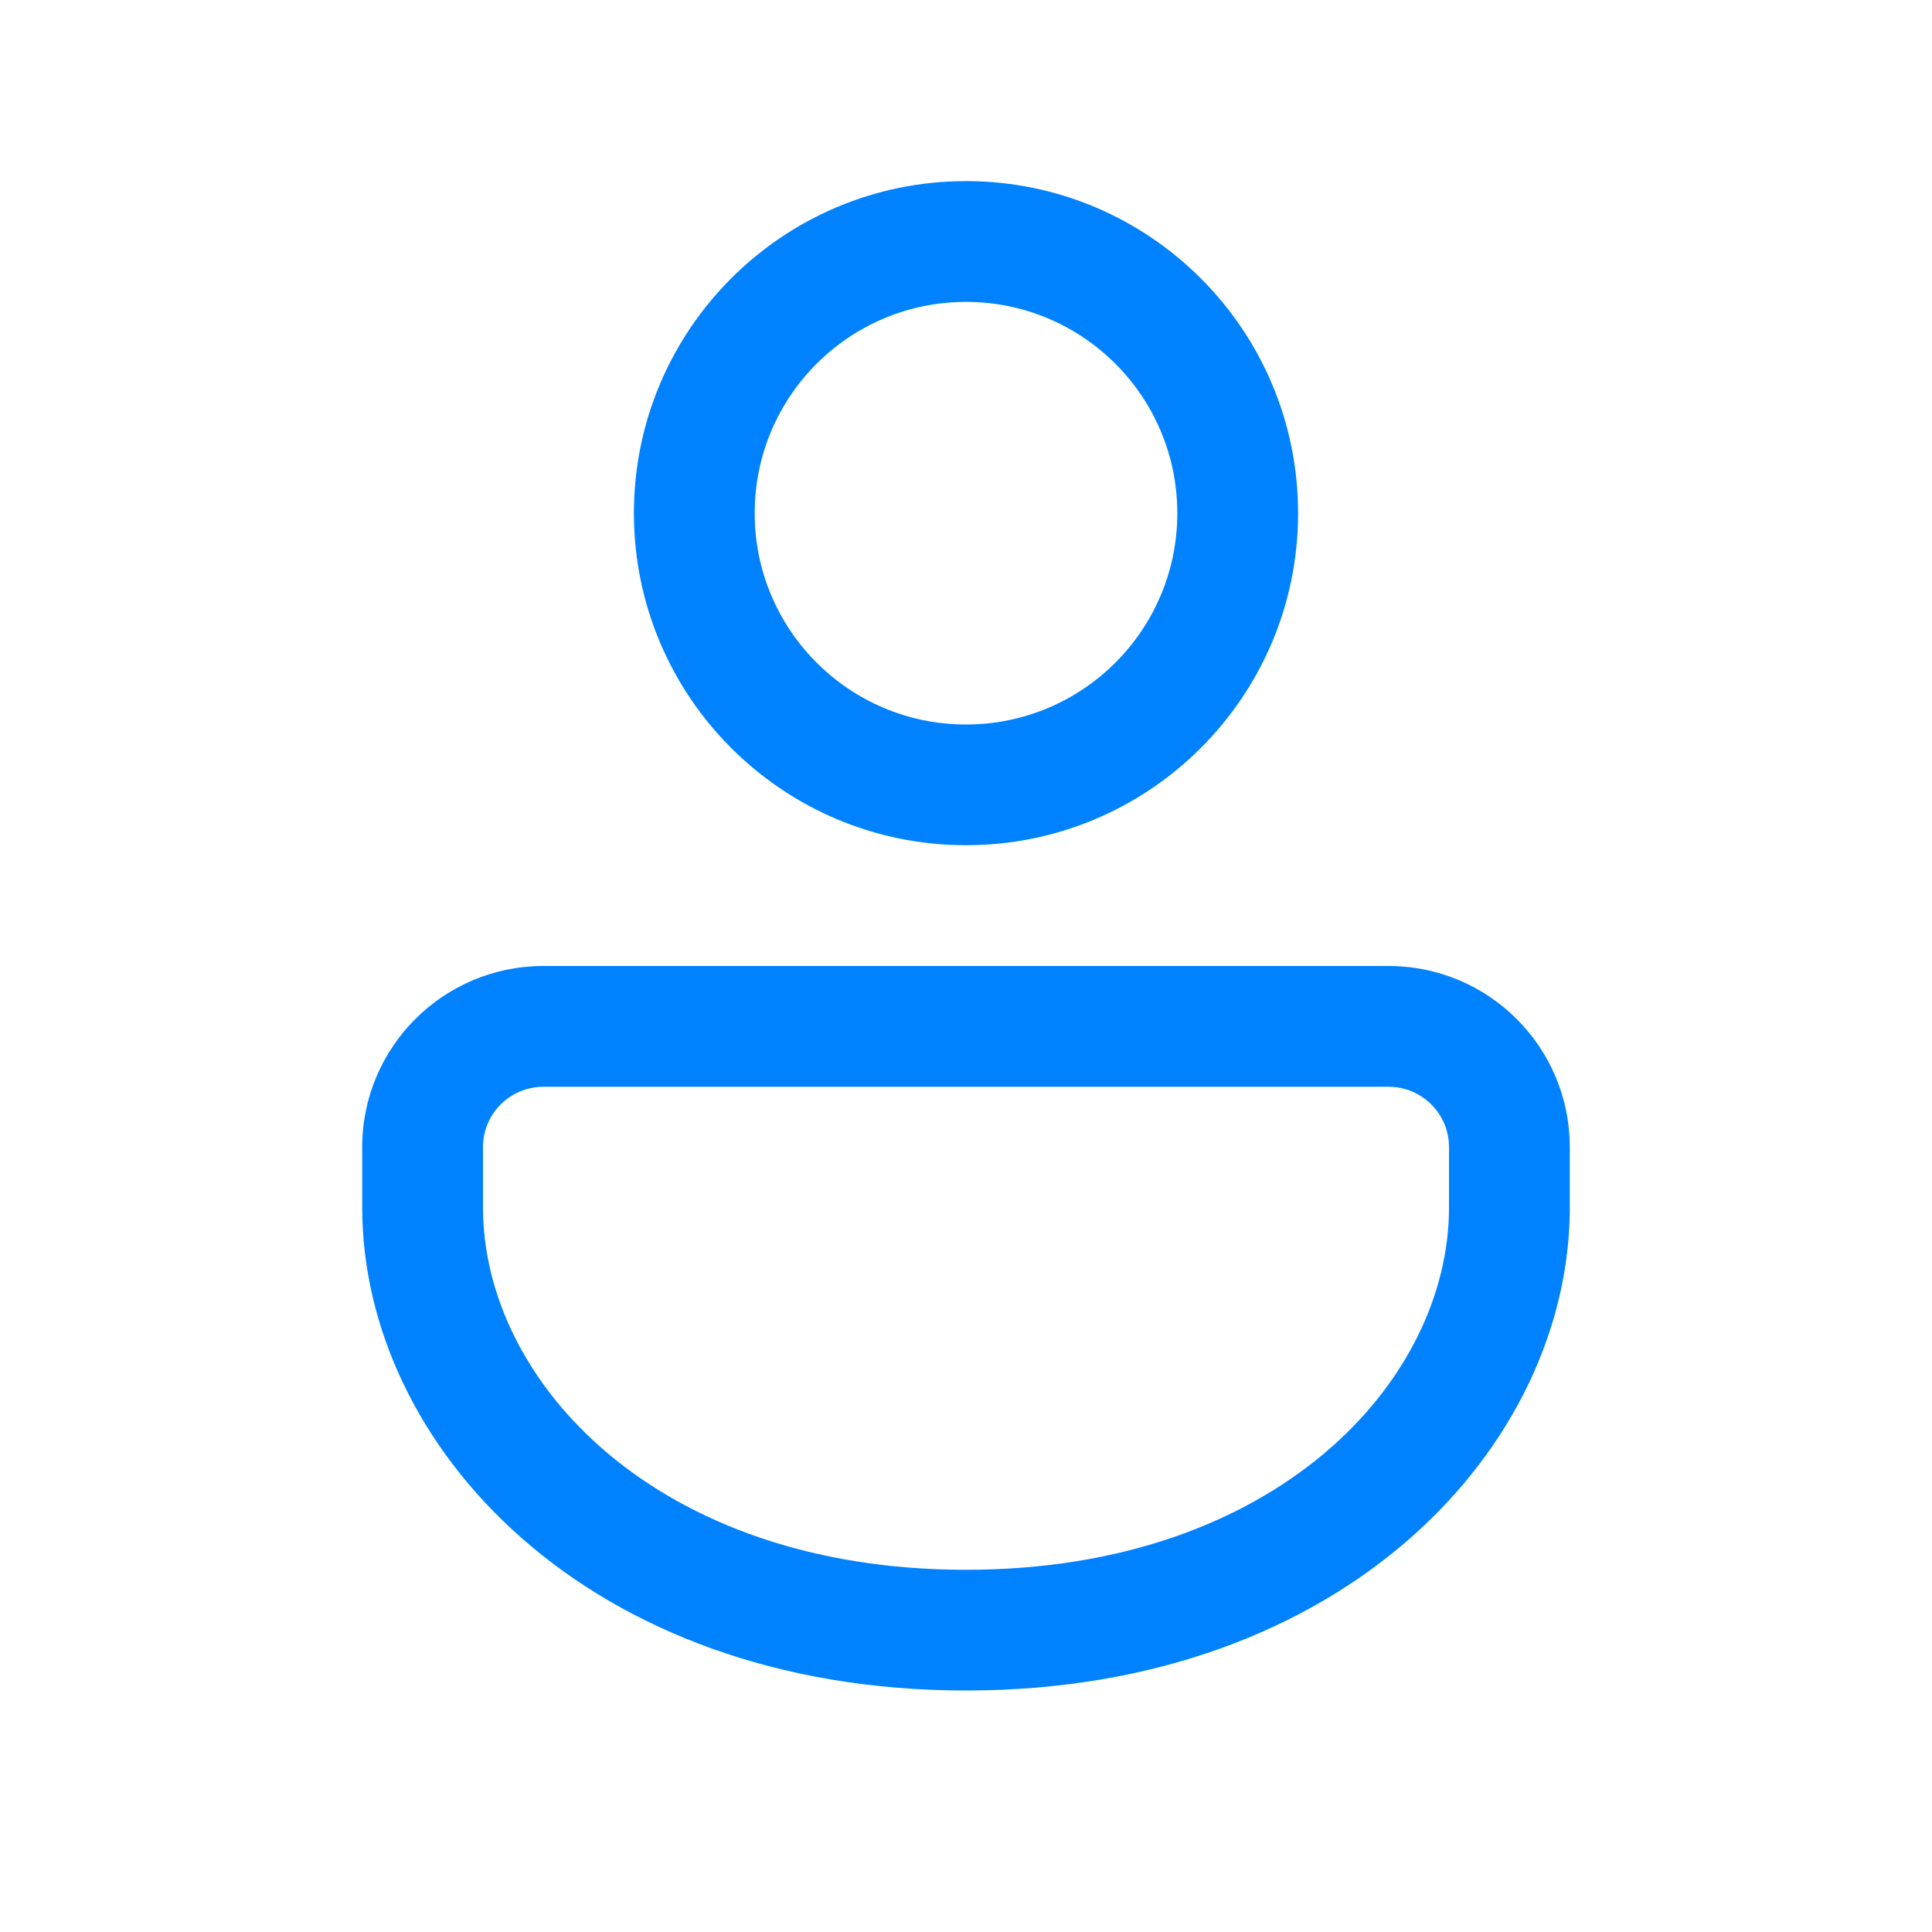 <svg width="27" height="27" viewBox="0 0 27 27" fill="none" xmlns="http://www.w3.org/2000/svg">
<path d="M19.406 13.5C20.804 13.5 21.938 14.633 21.938 16.031V16.875C21.938 20.202 18.8 23.625 13.5 23.625C8.2 23.625 5.062 20.202 5.062 16.875V16.031C5.062 14.633 6.196 13.5 7.594 13.5H19.406ZM19.406 15.188H7.594C7.128 15.188 6.75 15.565 6.75 16.031V16.875C6.75 19.301 9.167 21.938 13.5 21.938C17.833 21.938 20.25 19.301 20.25 16.875V16.031C20.25 15.565 19.872 15.188 19.406 15.188ZM13.5 2.531C16.063 2.531 18.141 4.609 18.141 7.172C18.141 9.735 16.063 11.812 13.5 11.812C10.937 11.812 8.859 9.735 8.859 7.172C8.859 4.609 10.937 2.531 13.5 2.531ZM13.5 4.219C11.869 4.219 10.547 5.541 10.547 7.172C10.547 8.803 11.869 10.125 13.5 10.125C15.131 10.125 16.453 8.803 16.453 7.172C16.453 5.541 15.131 4.219 13.5 4.219Z" fill="#0082FF"/>
</svg>
